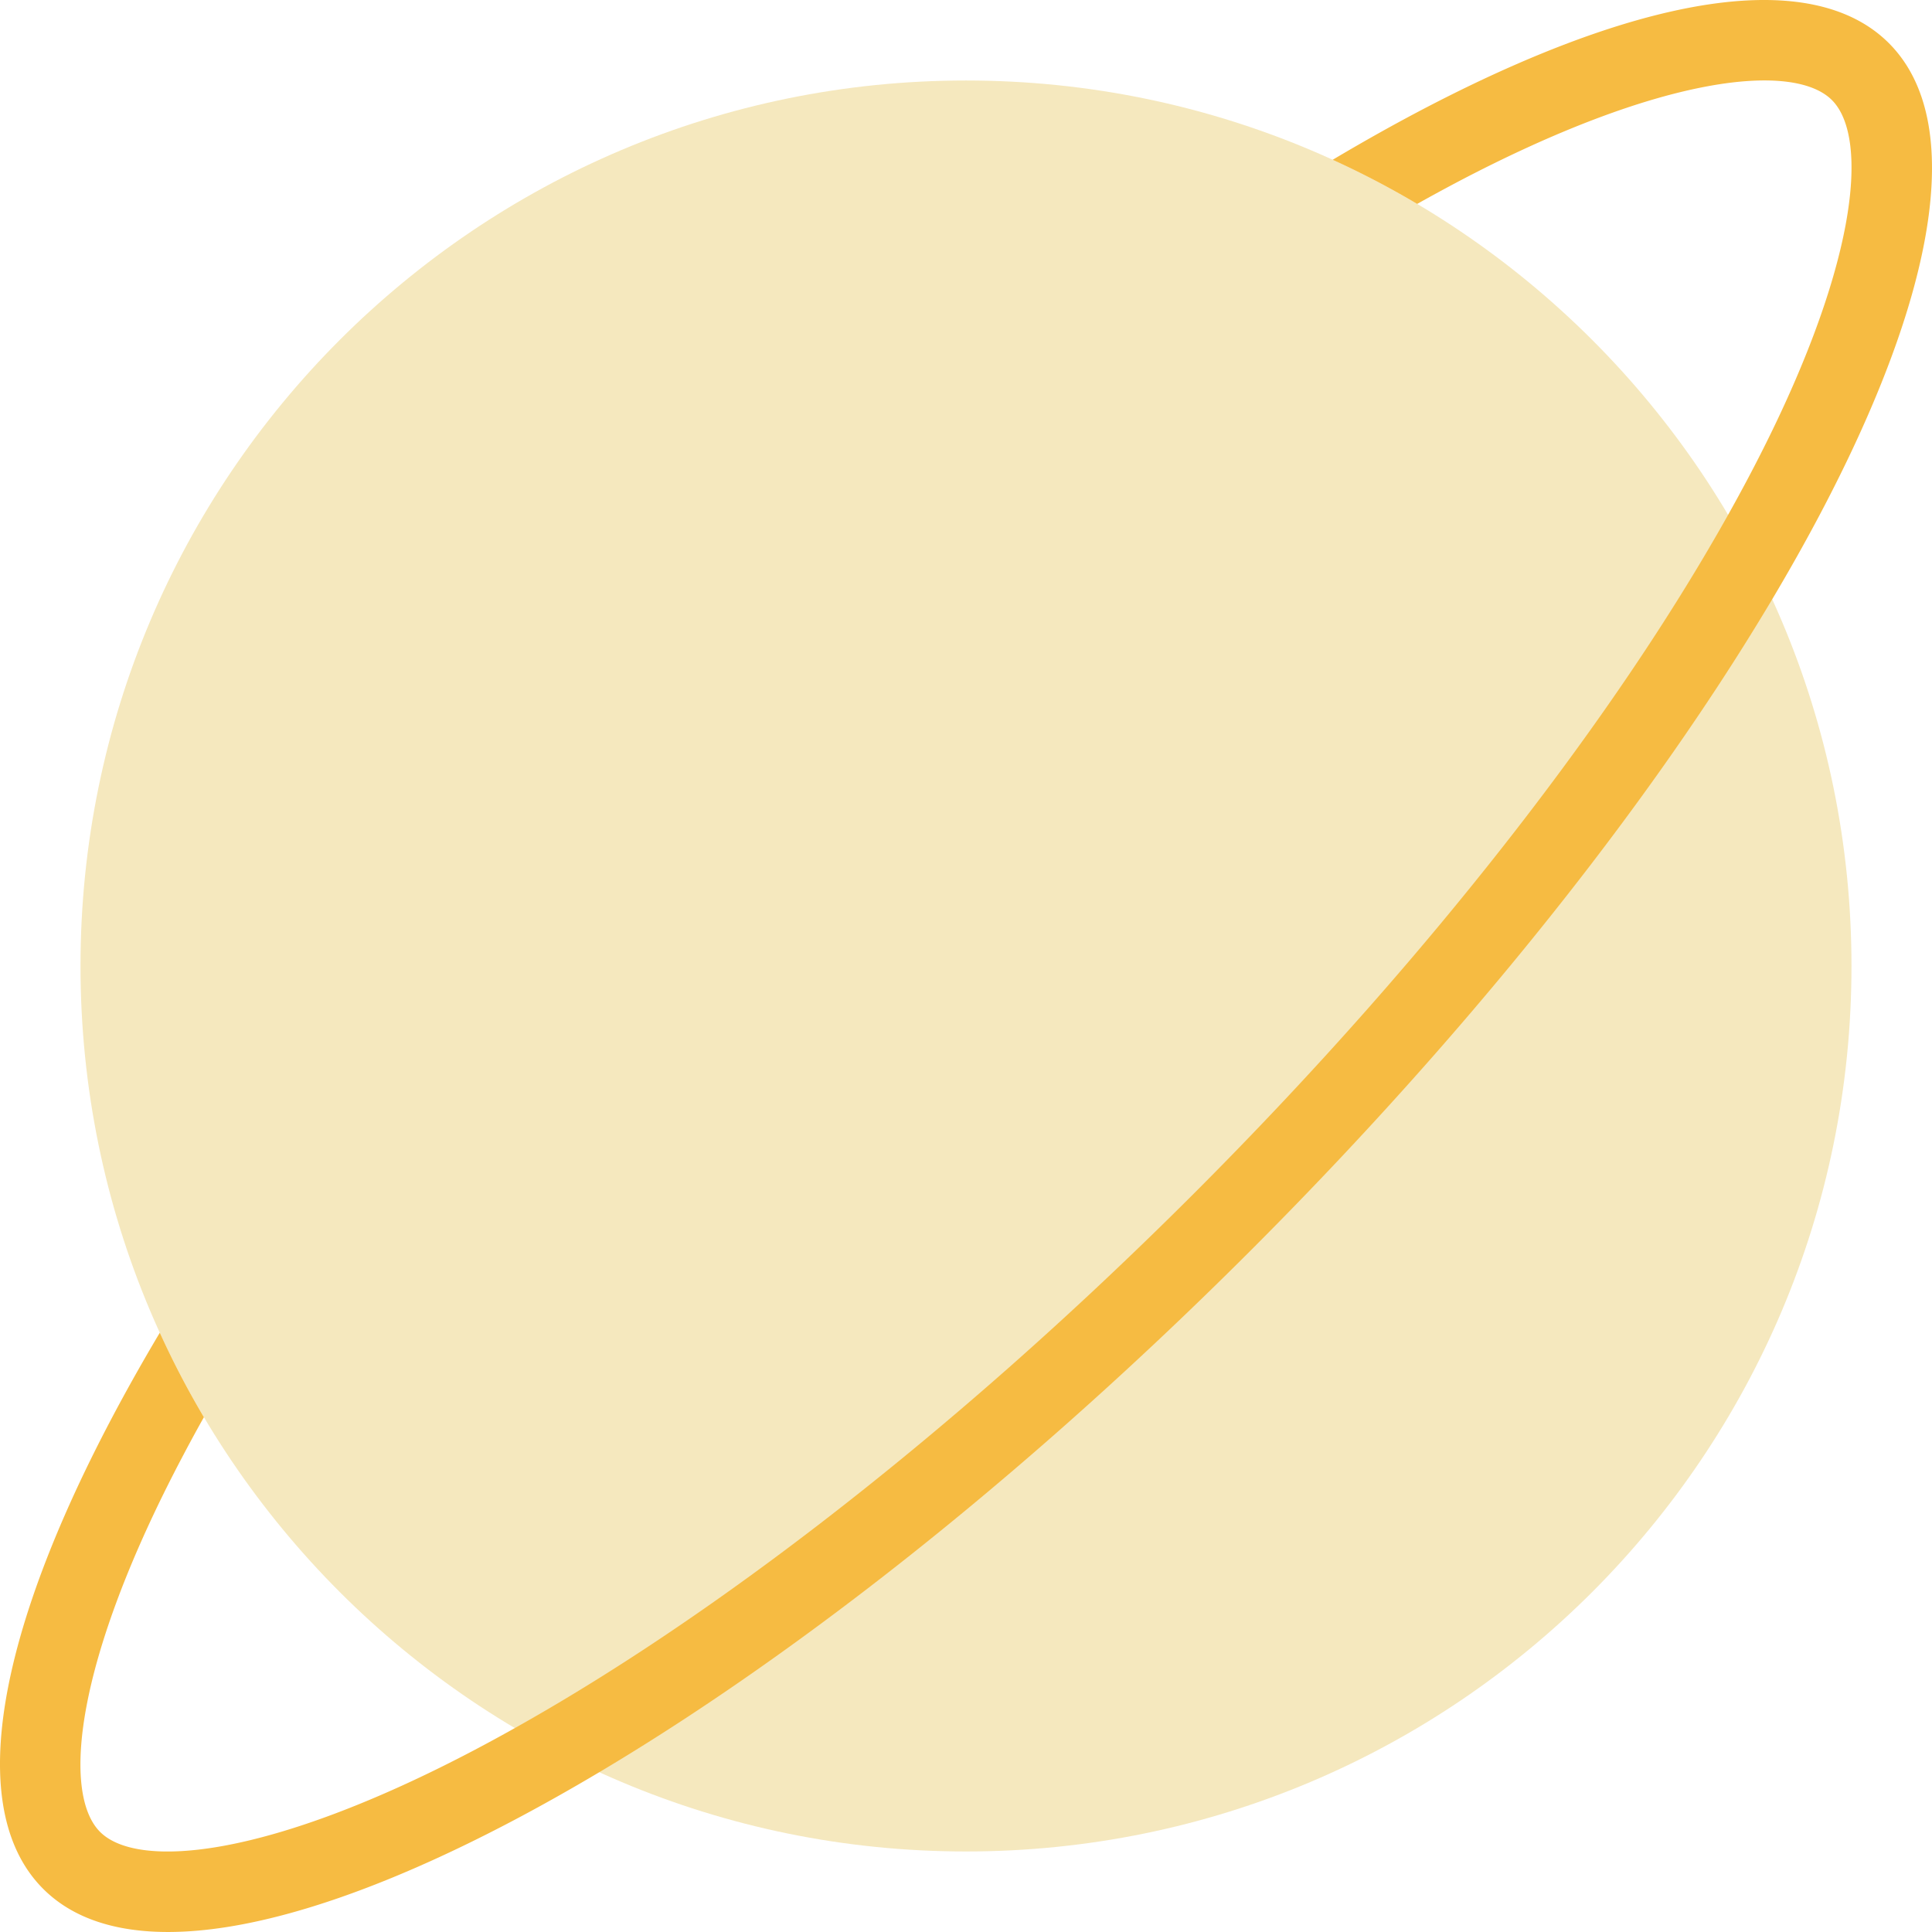 <svg class="icon" style="width: 1em;height: 1em;vertical-align: middle;fill: currentColor;overflow: hidden;" viewBox="0 0 1024 1024" version="1.1" xmlns="http://www.w3.org/2000/svg" p-id="2000"><path d="M981.324 511.998c0 259.2-210.136 469.32-469.322 469.32-259.214 0-469.336-210.122-469.336-469.32 0-259.214 210.122-469.334 469.336-469.334 259.186 0 469.322 210.12 469.322 469.334z" fill="#f5e8be" p-id="2001"></path><path d="M1001.132 22.866C954.2-24.04 842.886 3.492 706.344 84.694a464.53 464.53 0 0 1 44.782 23.39 993.138 993.138 0 0 1 20-10.906c110.262-58.264 179.824-64.154 199.824-44.138 20 20.014 14.124 89.576-44.124 199.824-29.938 56.656-70.062 117.794-119.25 181.73-51.324 66.704-110.168 133.358-174.886 198.106-64.75 64.688-131.404 123.56-198.09 174.874-63.936 49.186-125.09 89.31-181.748 119.248-110.248 58.248-179.778 64.124-199.808 44.124-20.032-19.998-14.156-89.56 44.156-199.808a851.604 851.604 0 0 1 10.874-20 467.984 467.984 0 0 1-23.374-44.78C3.48 842.884-24.05 954.196 22.886 1001.13c83.312 83.31 369.806-68.154 639.958-338.306C932.95 392.72 1084.446 106.176 1001.132 22.866z" fill="#F6BB42" p-id="2002"></path></svg>